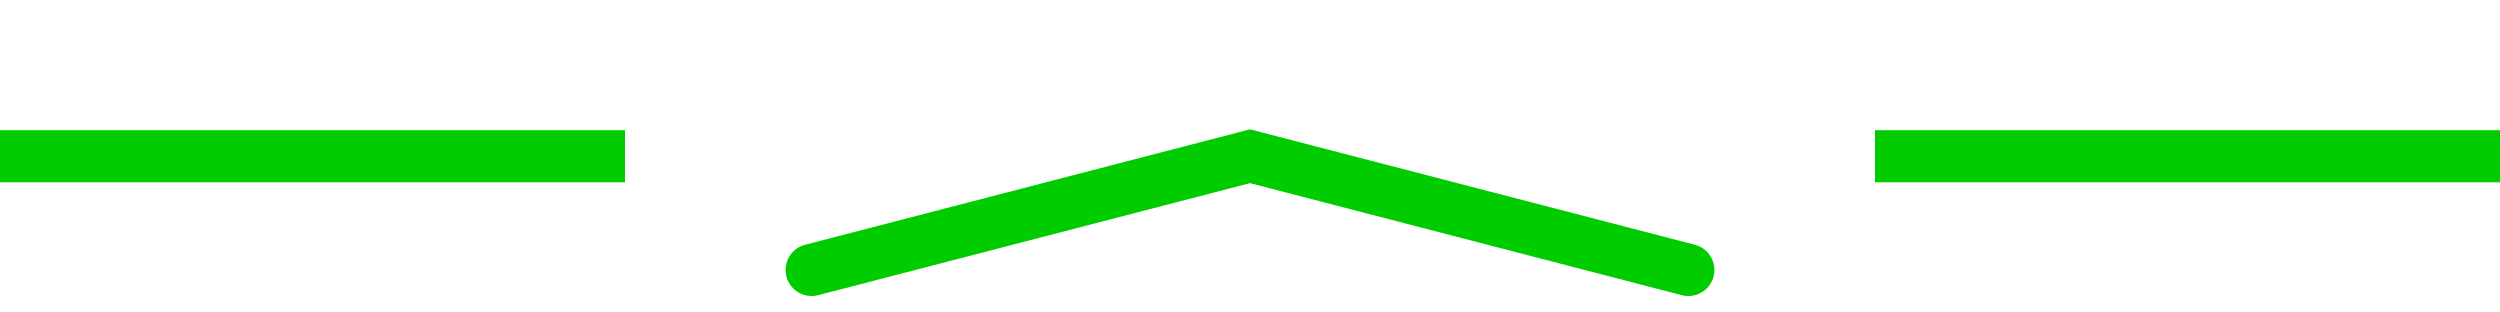 <svg xmlns="http://www.w3.org/2000/svg" xml:space="preserve" id="Layer_1" x="0" y="0" version="1.1" viewBox="0 0 288 36">
    <style>
        .line, .arrow {
            fill: none;
            stroke: #00cc00;
            stroke-width: 6;
            stroke-miterlimit: 10;
        }
        .arrow {
            stroke-linecap: round;
        }
    </style>
    <path d="M0 0h288v36H0z" style="fill:none"/>
    <!-- Đường ngang 2 bên -->
    <path d="M0 18h72M288 18h-72" class="line"/>
    <!-- Mũi tên chính giữa -->
    <path d="M194.5 31.1 144 18 93.5 31.1" class="arrow"/>
</svg>
